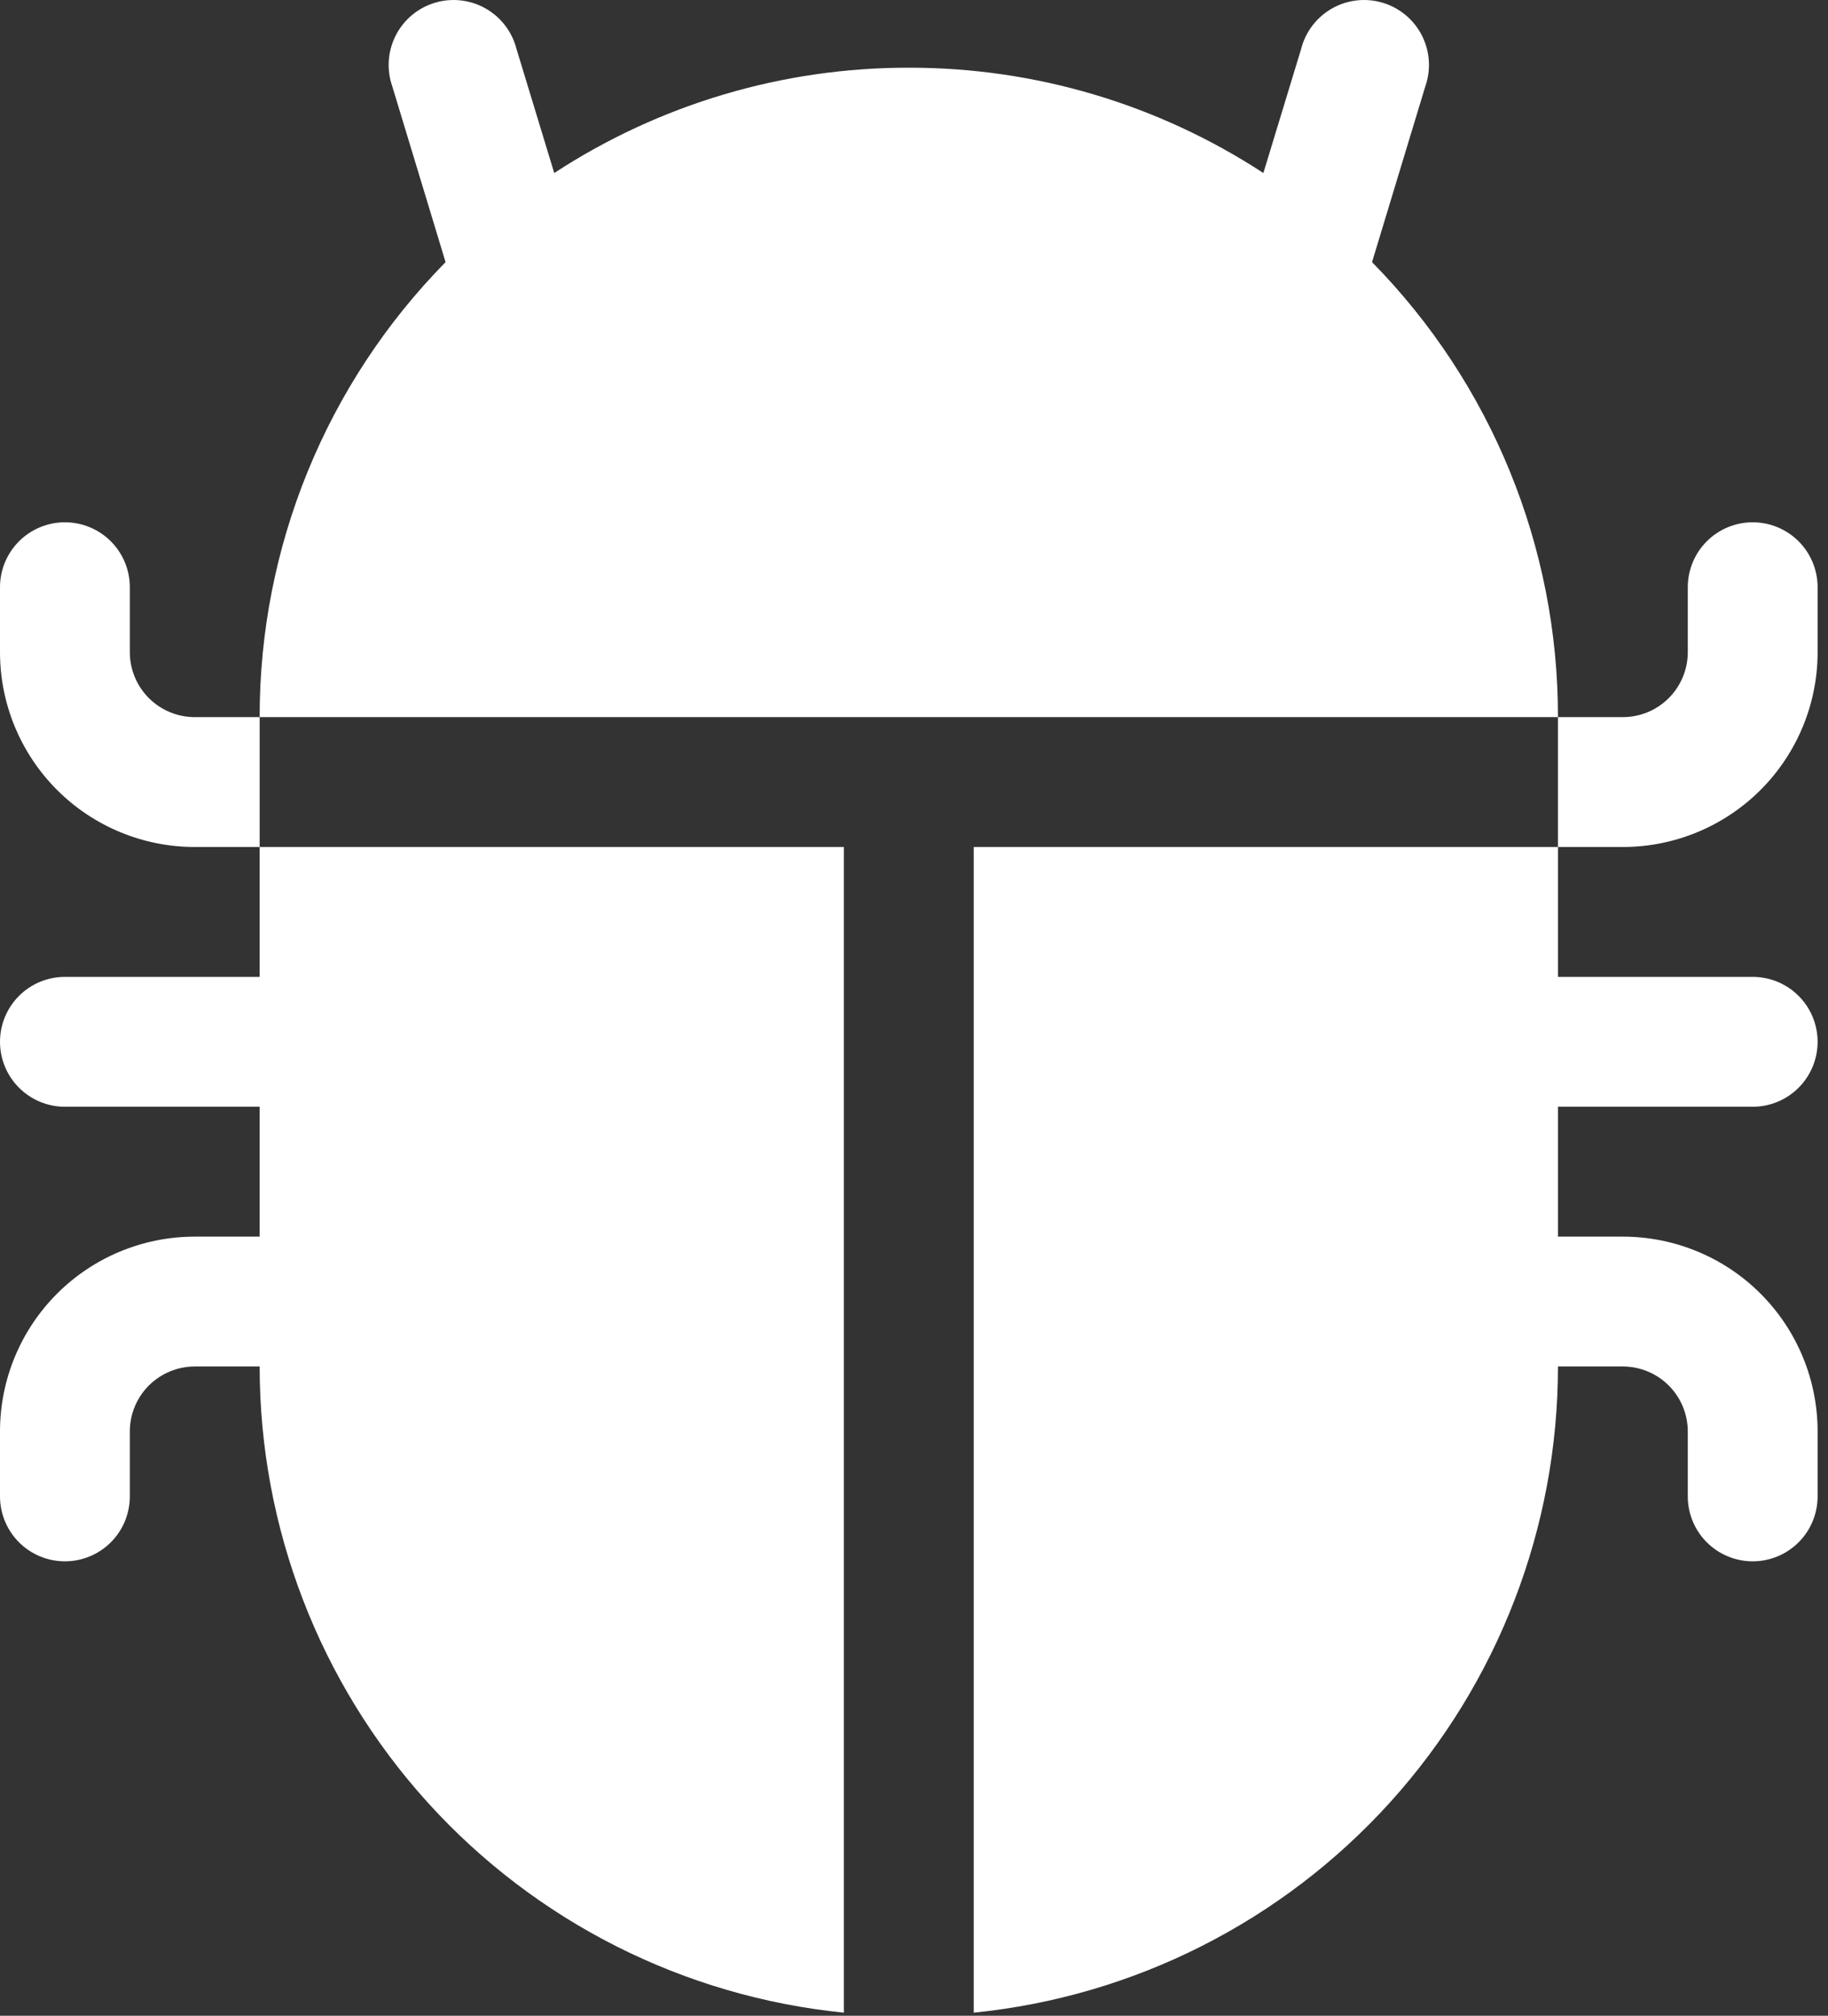 <svg width="88" height="97" viewBox="0 0 88 97" fill="none" xmlns="http://www.w3.org/2000/svg">
<rect x="0" y="0" width="88" height="97" fill="#333333" stroke="none"/>
<path d="M24.863 2.351C24.758 1.942 24.572 1.559 24.315 1.224C24.058 0.889 23.736 0.609 23.369 0.402C23.001 0.195 22.595 0.065 22.176 0.019C21.756 -0.027 21.331 0.012 20.928 0.135C20.524 0.257 20.149 0.46 19.826 0.731C19.502 1.003 19.238 1.337 19.047 1.713C18.856 2.09 18.744 2.501 18.716 2.922C18.689 3.343 18.747 3.766 18.887 4.164L21.45 12.614C15.705 18.452 12.49 26.317 12.5 34.508H75C75.01 26.317 71.795 18.452 66.05 12.614L68.612 4.164C68.753 3.766 68.811 3.343 68.784 2.922C68.756 2.501 68.644 2.09 68.453 1.713C68.263 1.337 67.998 1.003 67.674 0.731C67.351 0.46 66.976 0.257 66.572 0.135C66.168 0.012 65.744 -0.027 65.325 0.019C64.905 0.065 64.499 0.195 64.131 0.402C63.764 0.609 63.442 0.889 63.185 1.224C62.928 1.559 62.742 1.942 62.638 2.351L60.819 8.326C55.745 5.01 49.812 3.248 43.75 3.258C37.688 3.249 31.756 5.01 26.681 8.326L24.863 2.351Z" fill="white"/>
<path d="M75 34.508V40.758H46.875V96.851C54.583 96.077 61.729 92.466 66.926 86.721C72.123 80.975 75 73.505 75 65.757H78.125C78.954 65.757 79.749 66.087 80.335 66.673C80.921 67.259 81.25 68.054 81.25 68.882V72.007C81.25 72.836 81.579 73.631 82.165 74.217C82.751 74.803 83.546 75.132 84.375 75.132C85.204 75.132 85.999 74.803 86.585 74.217C87.171 73.631 87.5 72.836 87.5 72.007V68.882C87.5 66.396 86.512 64.011 84.754 62.253C82.996 60.495 80.611 59.508 78.125 59.508H75V53.258H84.375C85.204 53.258 85.999 52.928 86.585 52.342C87.171 51.756 87.5 50.961 87.5 50.133C87.5 49.304 87.171 48.509 86.585 47.923C85.999 47.337 85.204 47.008 84.375 47.008H75V40.758H78.125C80.611 40.758 82.996 39.77 84.754 38.012C86.512 36.254 87.5 33.869 87.5 31.383V28.258C87.5 27.429 87.171 26.634 86.585 26.048C85.999 25.462 85.204 25.133 84.375 25.133C83.546 25.133 82.751 25.462 82.165 26.048C81.579 26.634 81.25 27.429 81.25 28.258V31.383C81.25 32.211 80.921 33.006 80.335 33.592C79.749 34.178 78.954 34.508 78.125 34.508H75ZM40.625 96.851V40.758H12.5V34.508H9.375C8.546 34.508 7.751 34.178 7.165 33.592C6.579 33.006 6.25 32.211 6.25 31.383V28.258C6.25 27.429 5.921 26.634 5.335 26.048C4.749 25.462 3.954 25.133 3.125 25.133C2.296 25.133 1.501 25.462 0.915 26.048C0.329 26.634 0 27.429 0 28.258V31.383C0 33.869 0.988 36.254 2.746 38.012C4.504 39.77 6.889 40.758 9.375 40.758H12.5V47.008H3.125C2.296 47.008 1.501 47.337 0.915 47.923C0.329 48.509 0 49.304 0 50.133C0 50.961 0.329 51.756 0.915 52.342C1.501 52.928 2.296 53.258 3.125 53.258H12.5V59.508H9.375C6.889 59.508 4.504 60.495 2.746 62.253C0.988 64.011 0 66.396 0 68.882V72.007C0 72.836 0.329 73.631 0.915 74.217C1.501 74.803 2.296 75.132 3.125 75.132C3.954 75.132 4.749 74.803 5.335 74.217C5.921 73.631 6.25 72.836 6.25 72.007V68.882C6.25 68.054 6.579 67.259 7.165 66.673C7.751 66.087 8.546 65.757 9.375 65.757H12.5C12.5 73.505 15.377 80.975 20.574 86.721C25.771 92.466 32.917 96.077 40.625 96.851Z" fill="white"/>
</svg>
